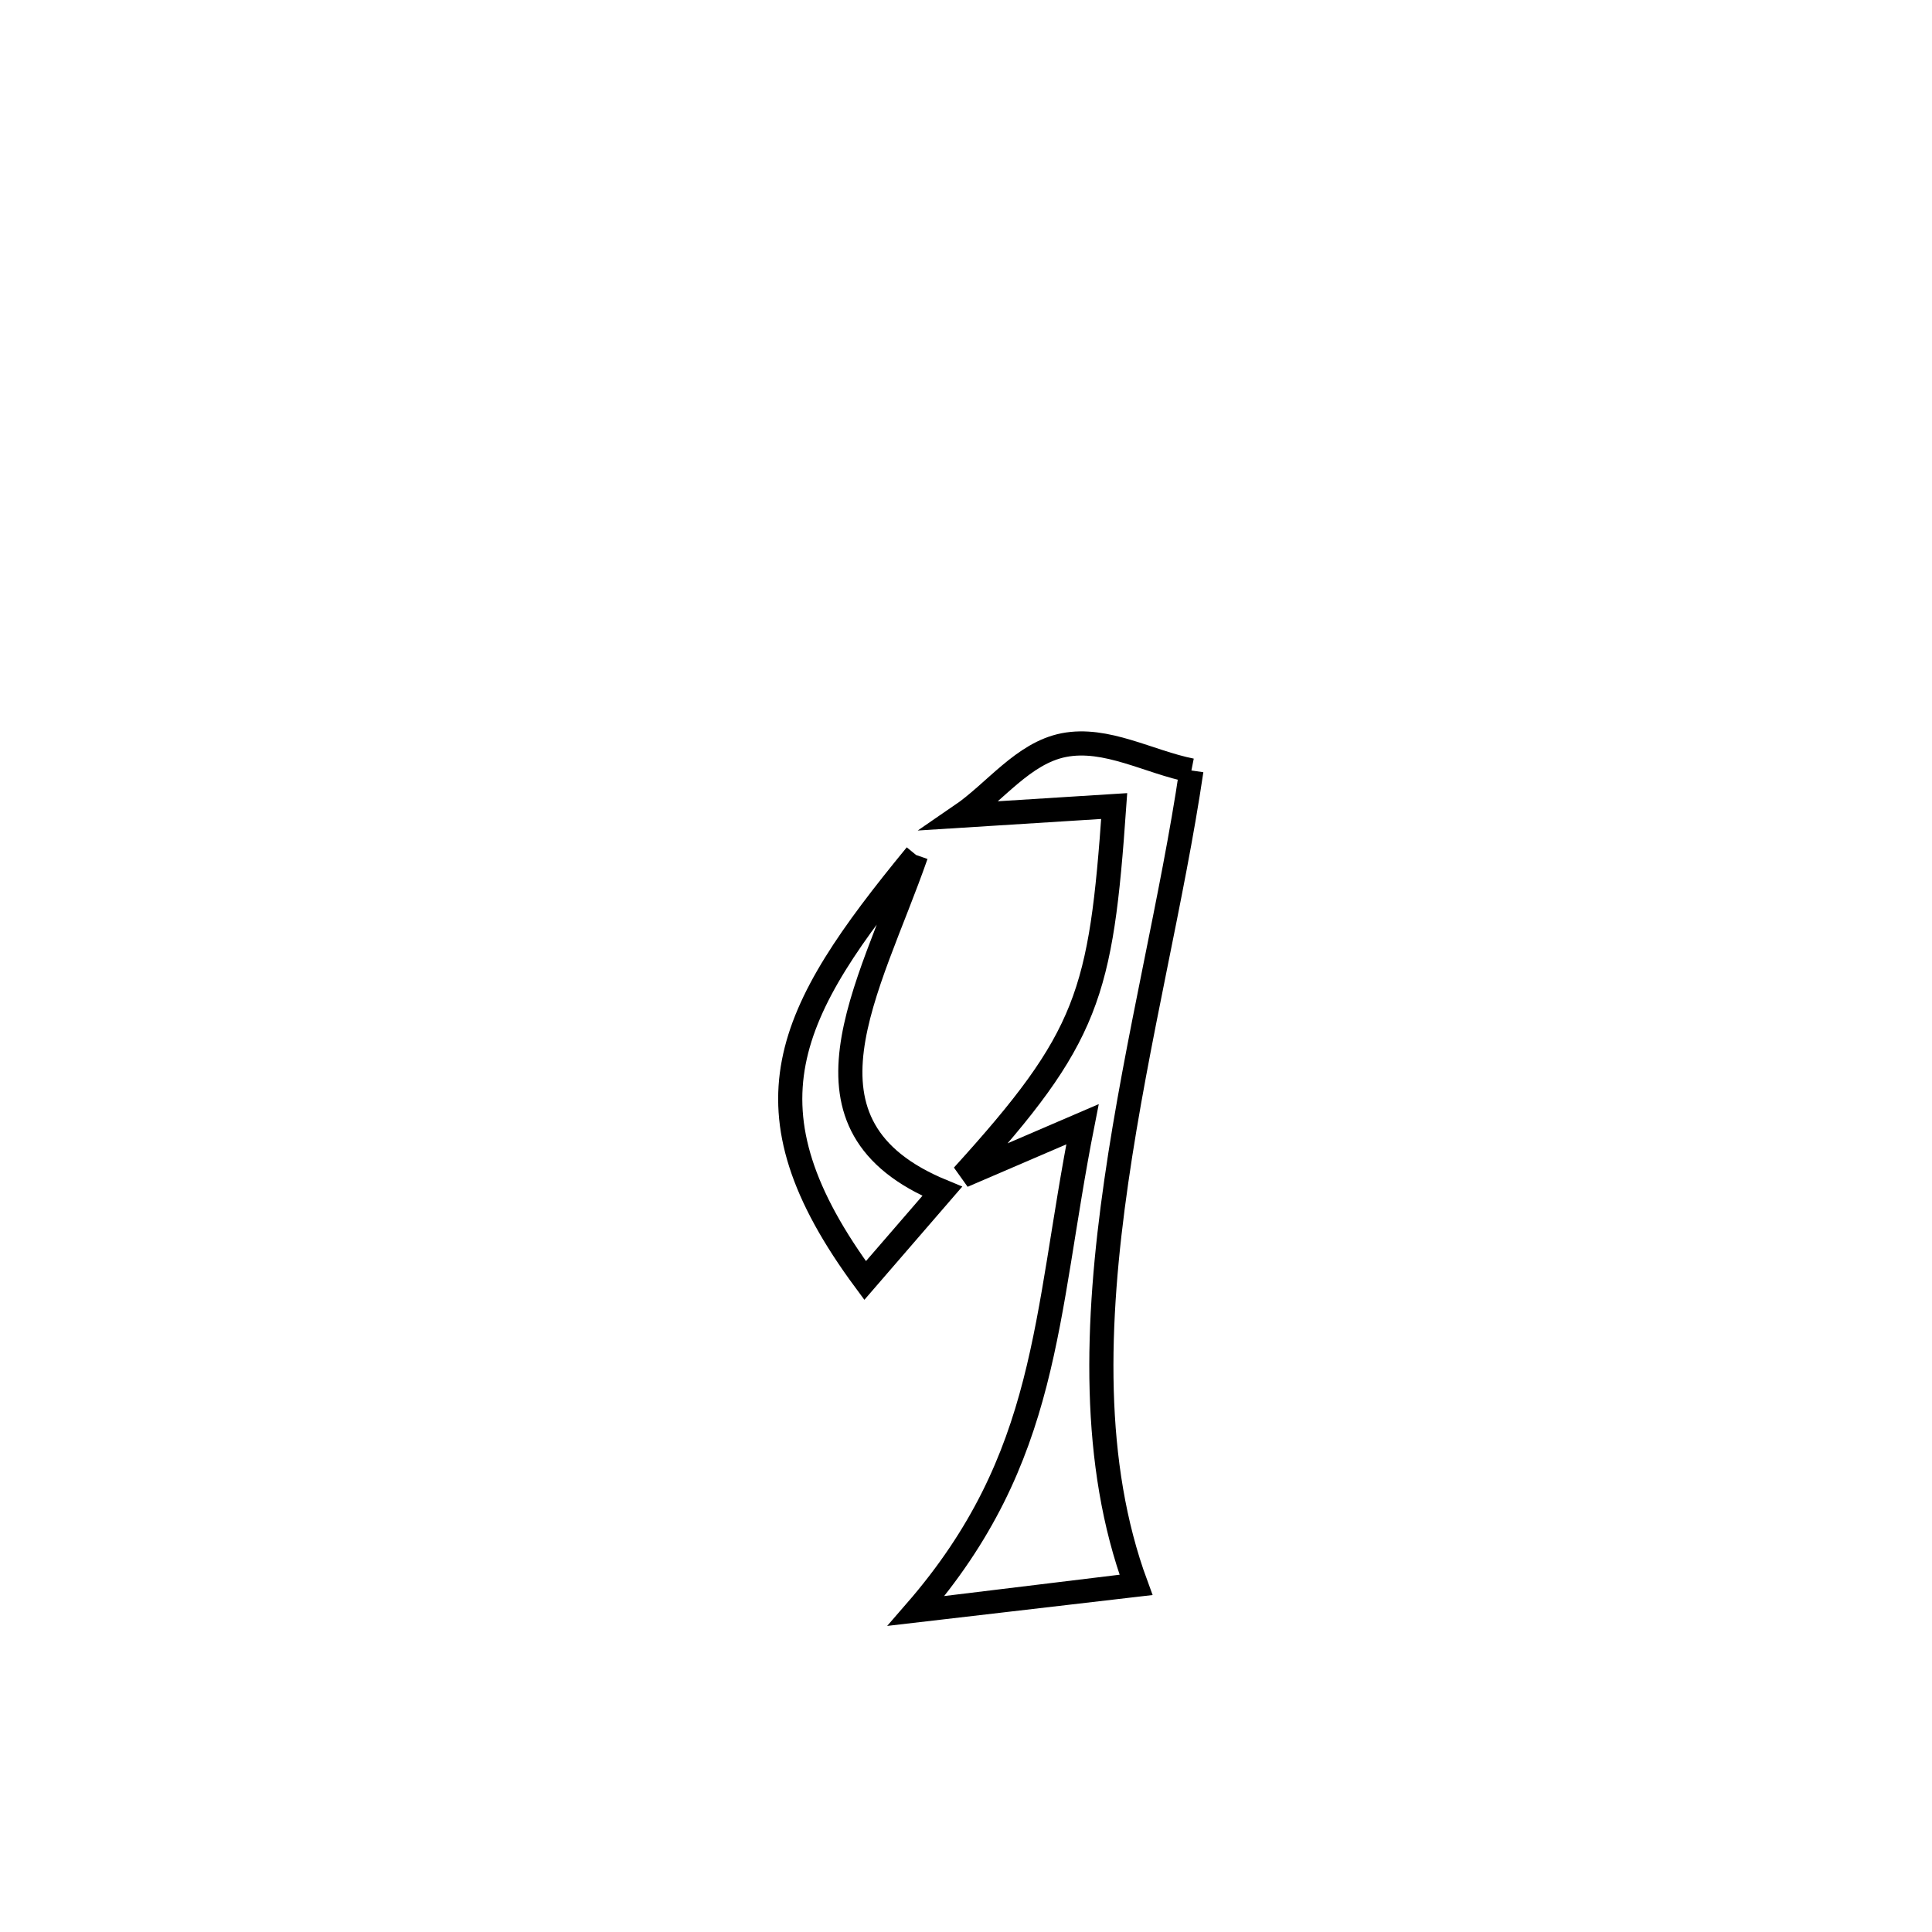<svg xmlns="http://www.w3.org/2000/svg" viewBox="0.0 0.0 24.0 24.0" height="200px" width="200px"><path fill="none" stroke="black" stroke-width=".3" stroke-opacity="1.0"  filling="0" d="M14.8 9.571 L14.8 9.571 C14.57 11.138 14.12 12.913 13.867 14.674 C13.613 16.434 13.556 18.18 14.112 19.688 L14.112 19.688 C13.972 19.705 11.386 20.02 11.373 20.021 L11.373 20.021 C13.039 18.103 12.971 16.378 13.447 13.966 L13.447 13.966 C12.952 14.179 12.456 14.392 11.961 14.605 L11.961 14.605 C13.526 12.882 13.677 12.354 13.841 10.013 L13.841 10.013 C13.205 10.053 12.57 10.093 11.935 10.133 L11.935 10.133 C12.362 9.841 12.708 9.356 13.215 9.256 C13.743 9.153 14.271 9.466 14.8 9.571 L14.8 9.571"></path>
<path fill="none" stroke="black" stroke-width=".3" stroke-opacity="1.0"  filling="0" d="M11.38 10.621 L11.38 10.621 C10.794 12.302 9.73 13.985 11.705 14.799 L11.705 14.799 C11.386 15.169 11.067 15.538 10.747 15.907 L10.747 15.907 C9.156 13.755 9.763 12.591 11.38 10.621 L11.38 10.621"></path></svg>